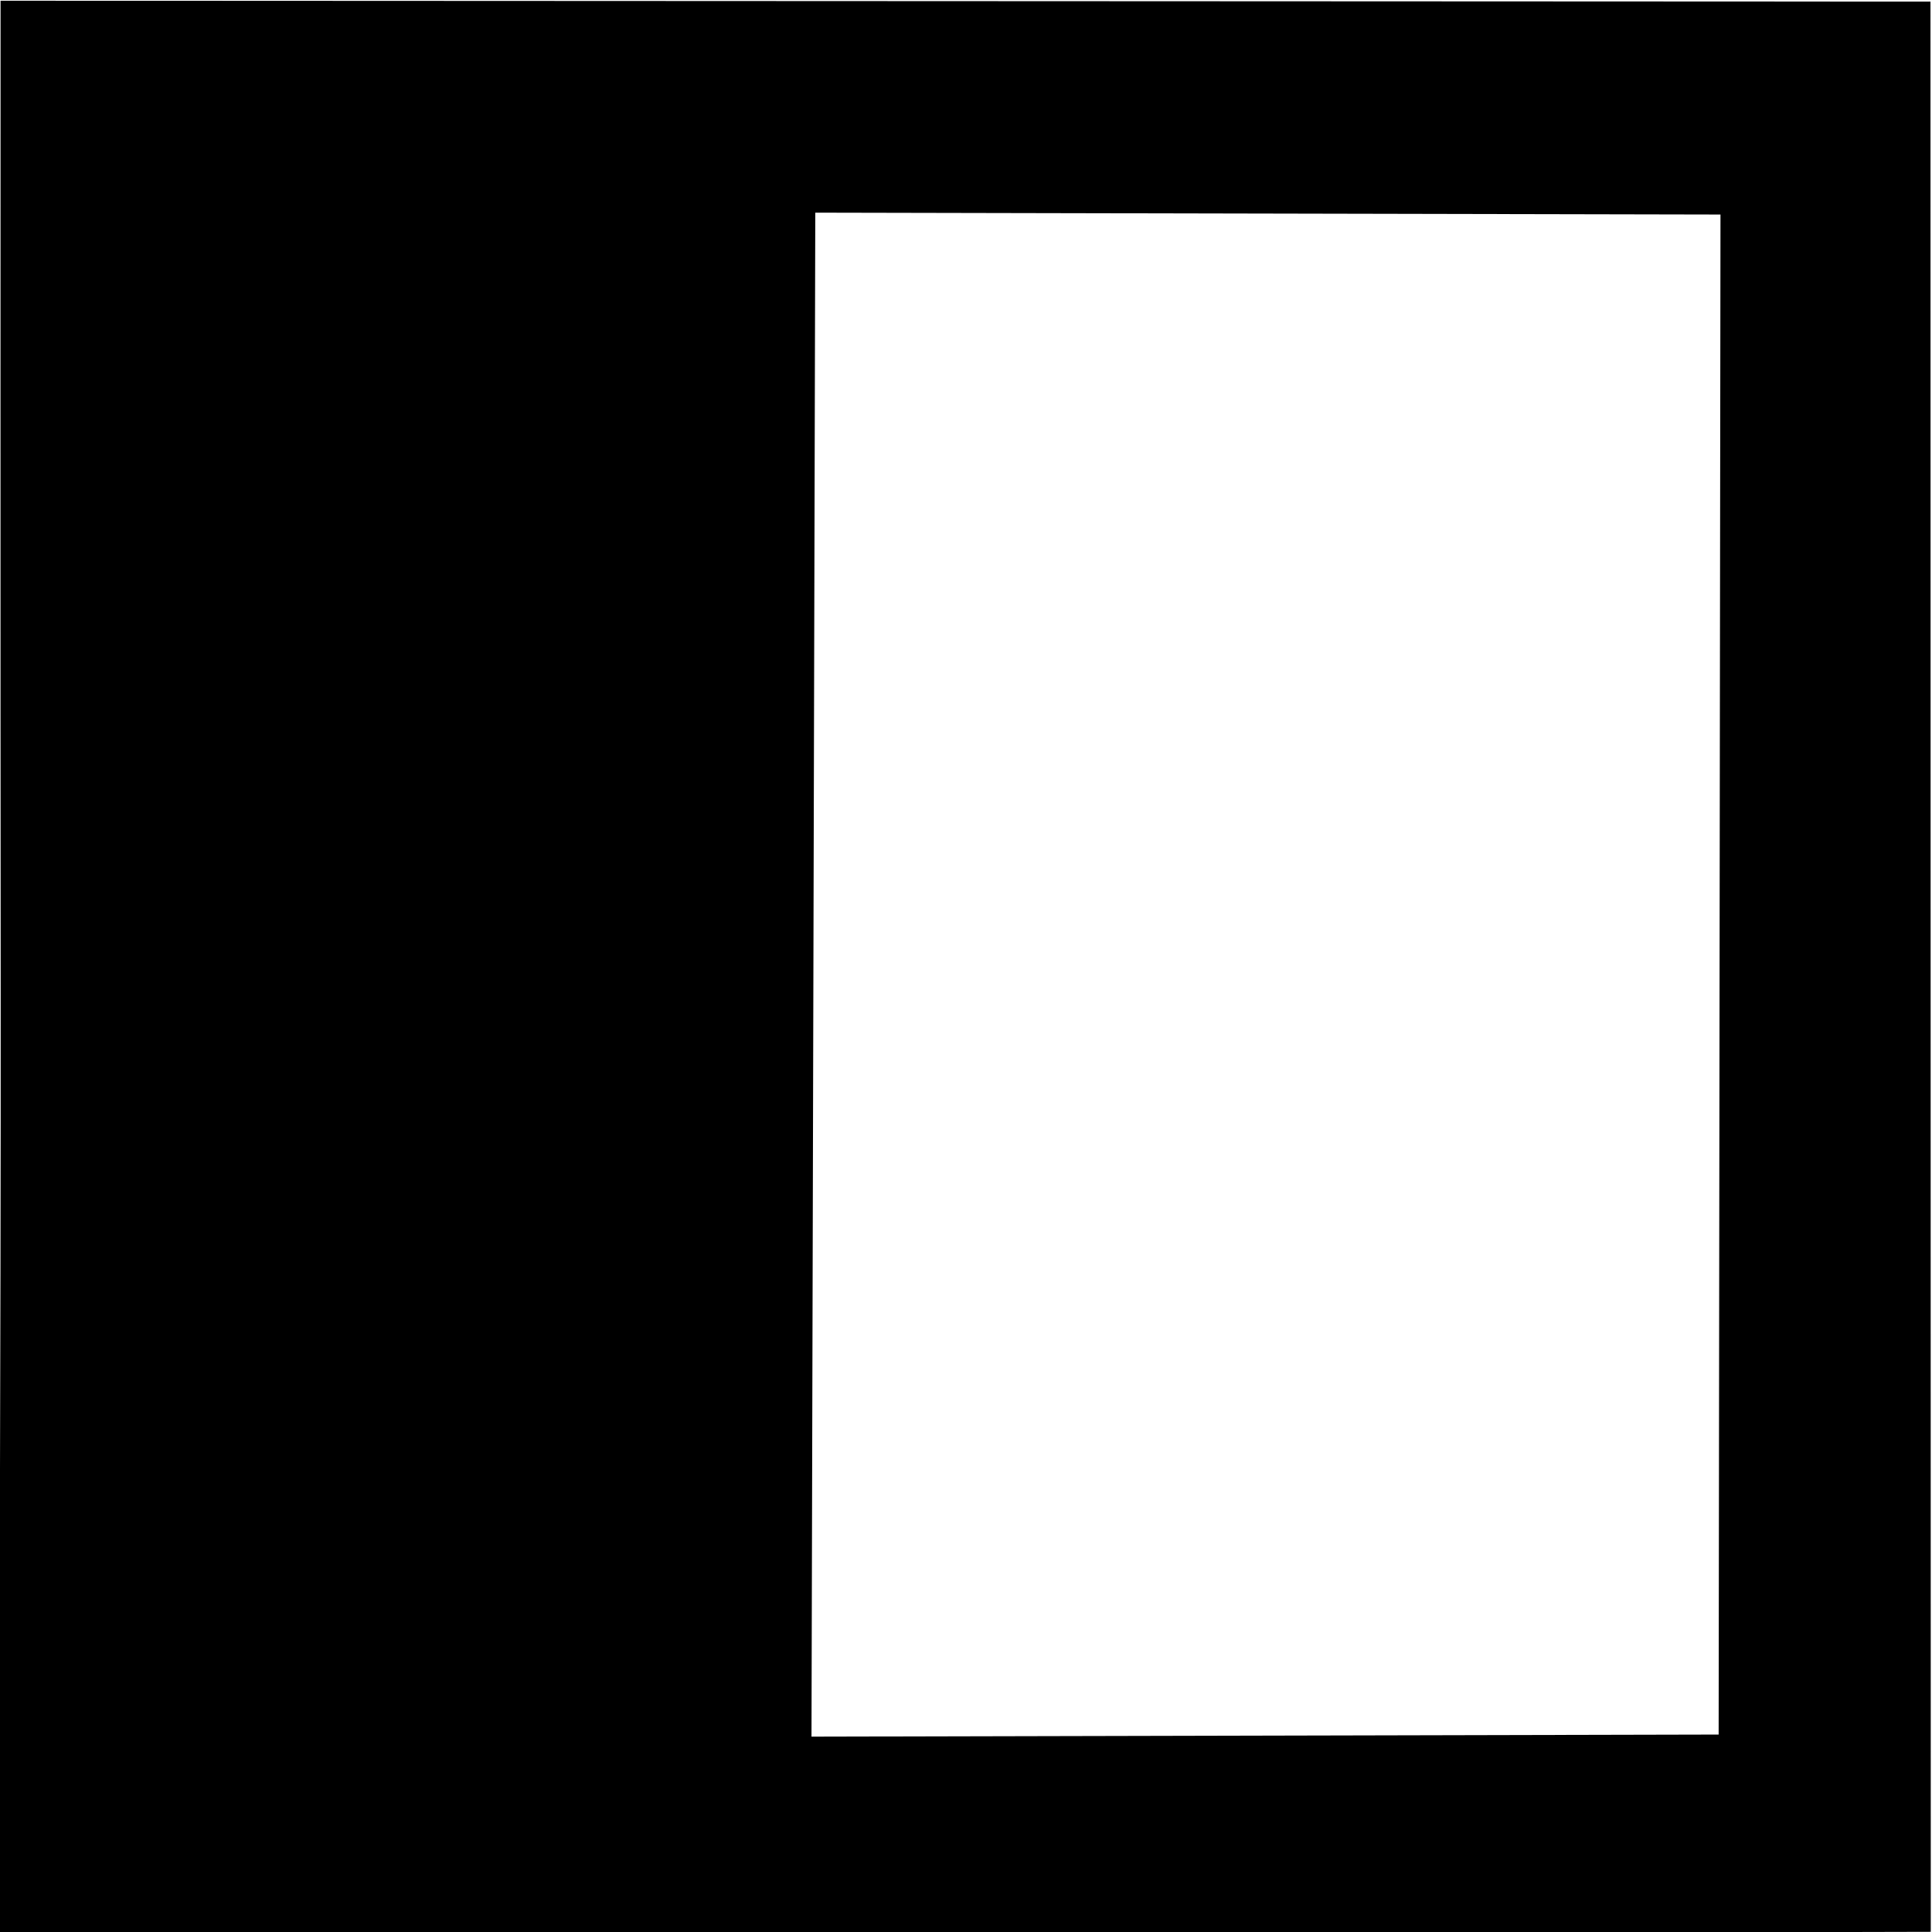 <?xml version="1.0" encoding="utf-8"?>
<svg viewBox="0 0 128 128" width="128px" height="128px" xmlns="http://www.w3.org/2000/svg">
  <path d="M 62.155 0.545 C 83.366 0.523 127.452 0.537 127.452 0.537 L 127.393 127.399 L 0.511 127.419 L 0.217 0.407 C 0.217 0.407 41.665 0.564 62.155 0.545 Z M 12.442 53.262 L 12.582 114.364 L 114.286 114.487 L 114.412 53.516 L 12.442 53.262 Z" style="stroke: rgb(0, 0, 0); transform-box: fill-box; transform-origin: 50% 50%;" transform="matrix(0, -1, 1, 0, -0, -0)"/>
</svg>